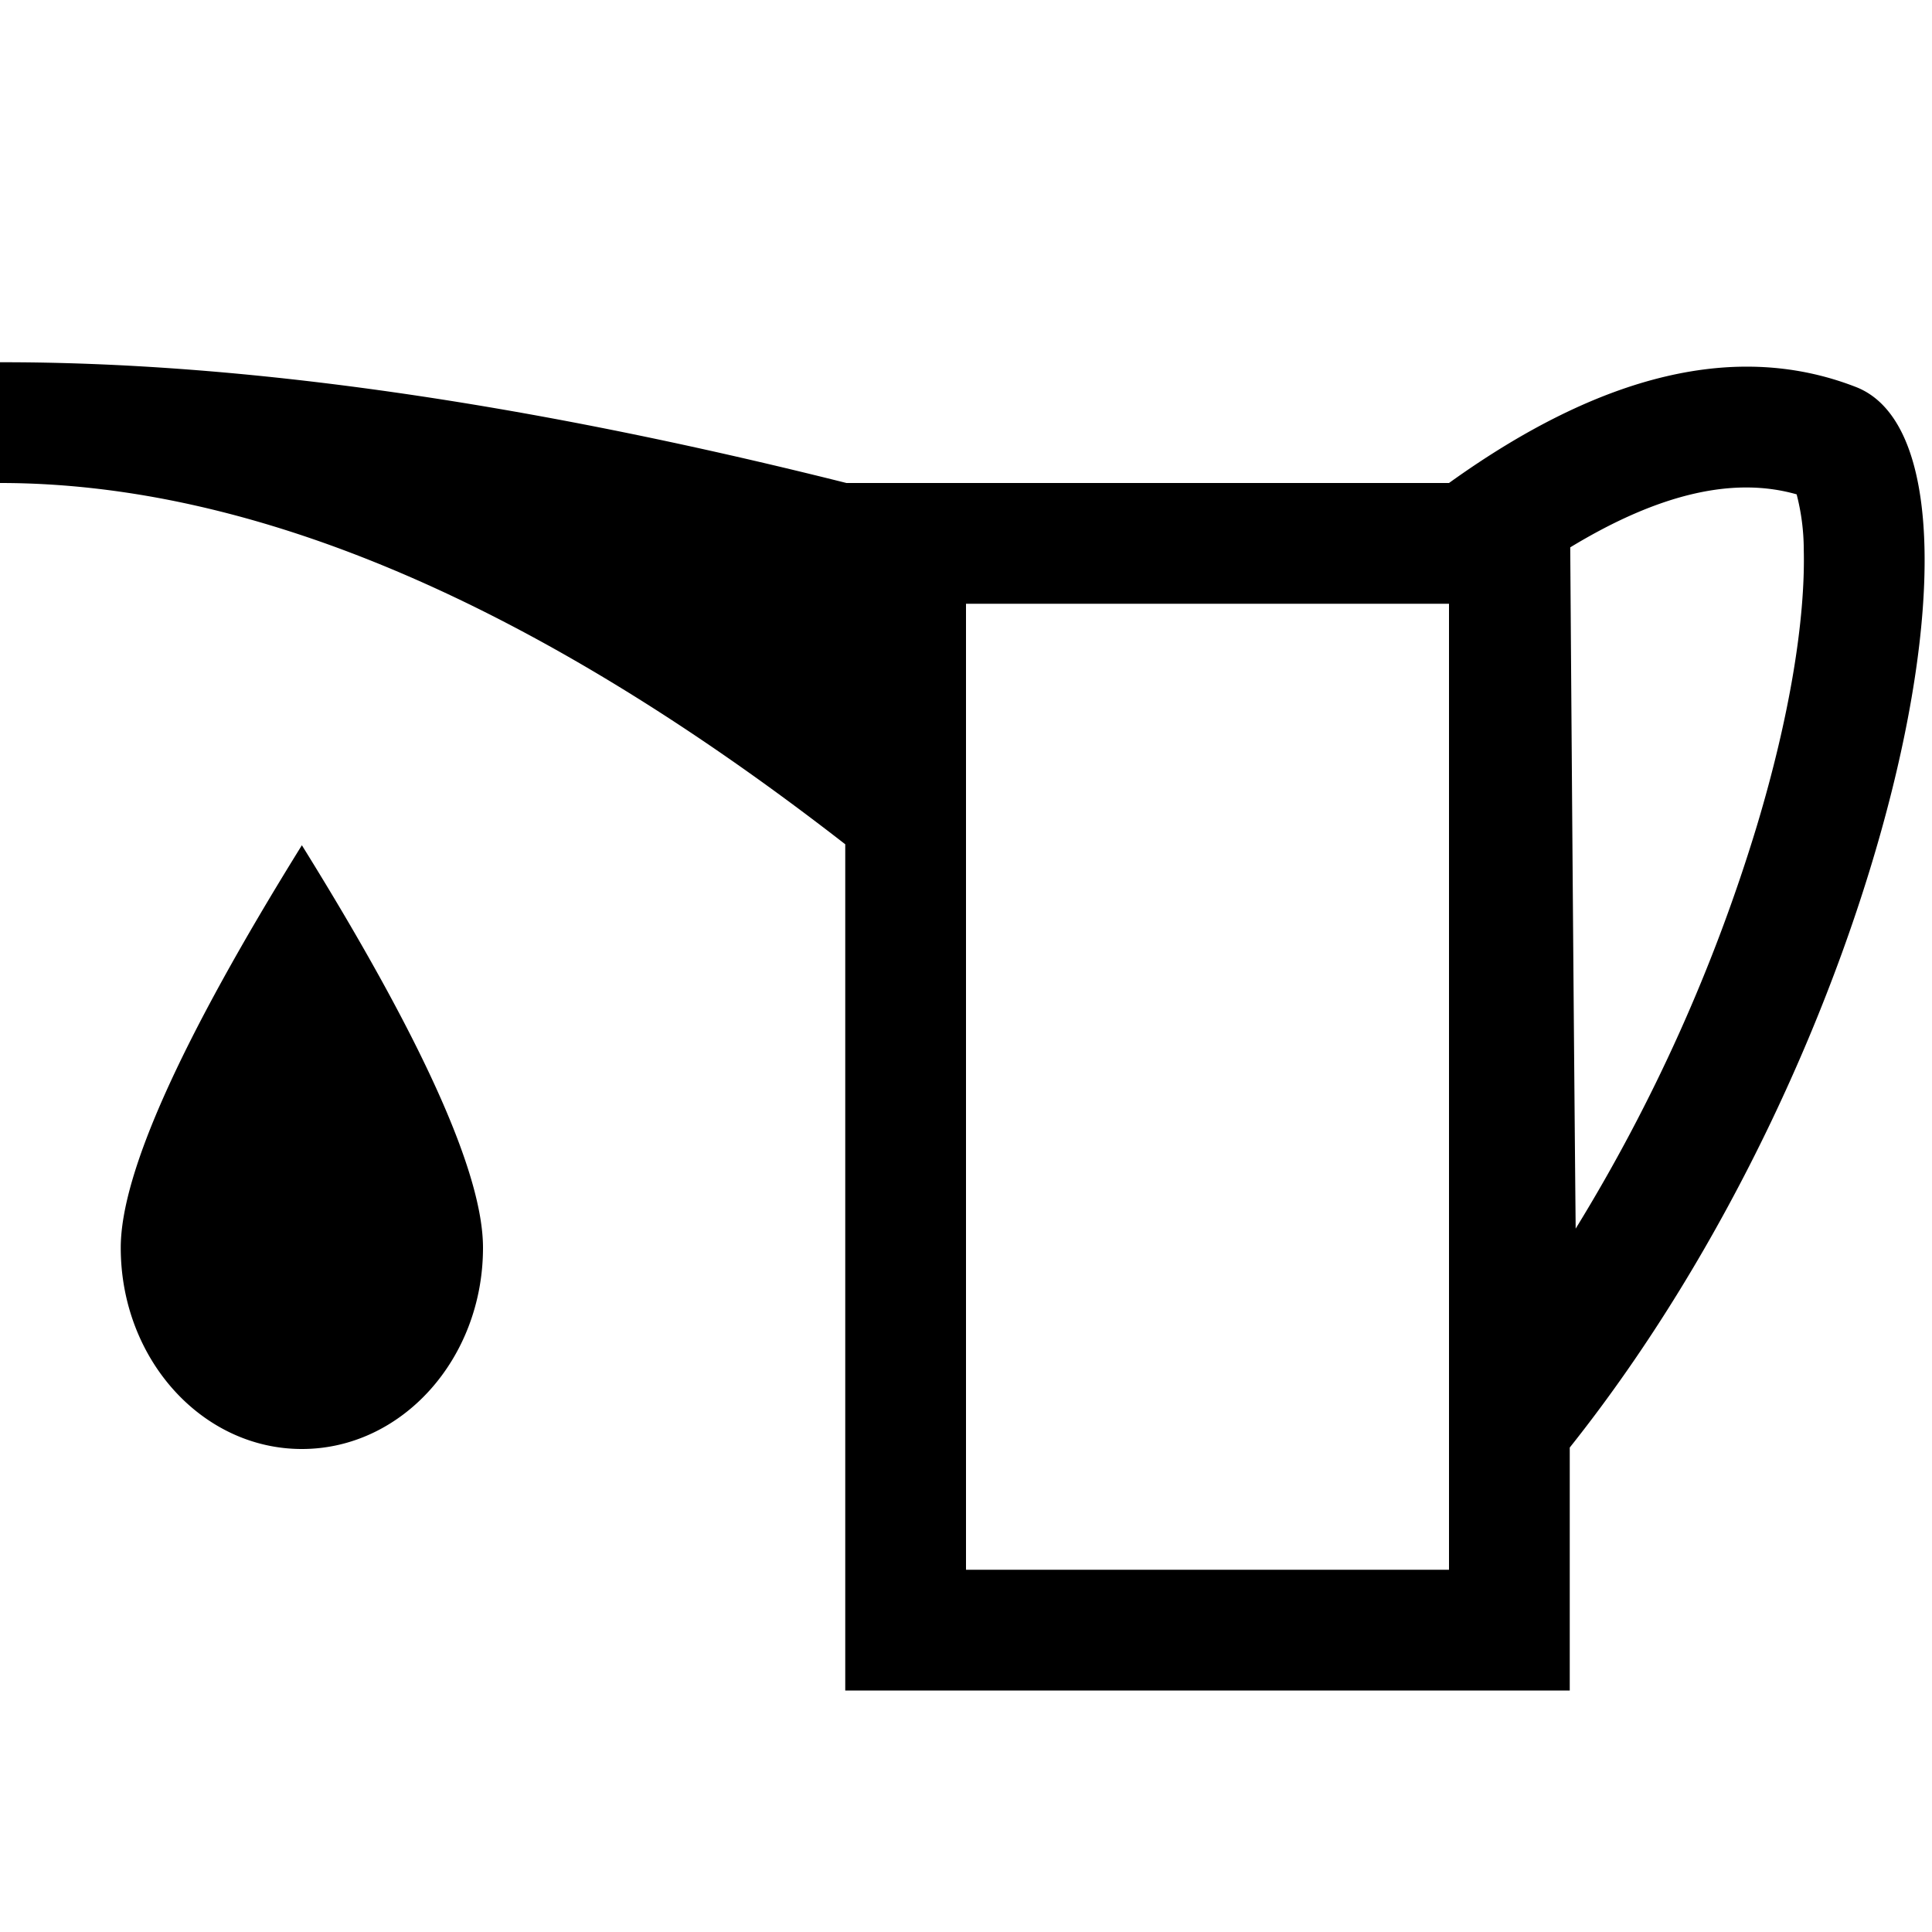 <svg xmlns="http://www.w3.org/2000/svg" width="16" height="16" viewBox="0 0 16 16">
  <path class="iconStroke" d="M12 4c1.268-.911 2.391-1.176 3.37-.795 1.324.515.257 5.483-2.37 8.783V14H7V6.992C4.434 4.997 2.101 4 0 4V3c2.002-.003 4.339.33 7.01 1H12zm-9.5 8c-.828 0-1.5-.746-1.5-1.667C1 9.72 1.5 8.61 2.5 7 3.5 8.609 4 9.72 4 10.333 4 11.253 3.328 12 2.5 12zM8 13h4V5H8v8zm6.551-6.165c.268-.892.401-1.7.387-2.281a1.837 1.837 0 0 0-.059-.46c-.508-.145-1.122-.018-1.875.439.017 2.386.032 4.267.045 5.642a14.274 14.274 0 0 0 1.502-3.34z"/>
</svg>
